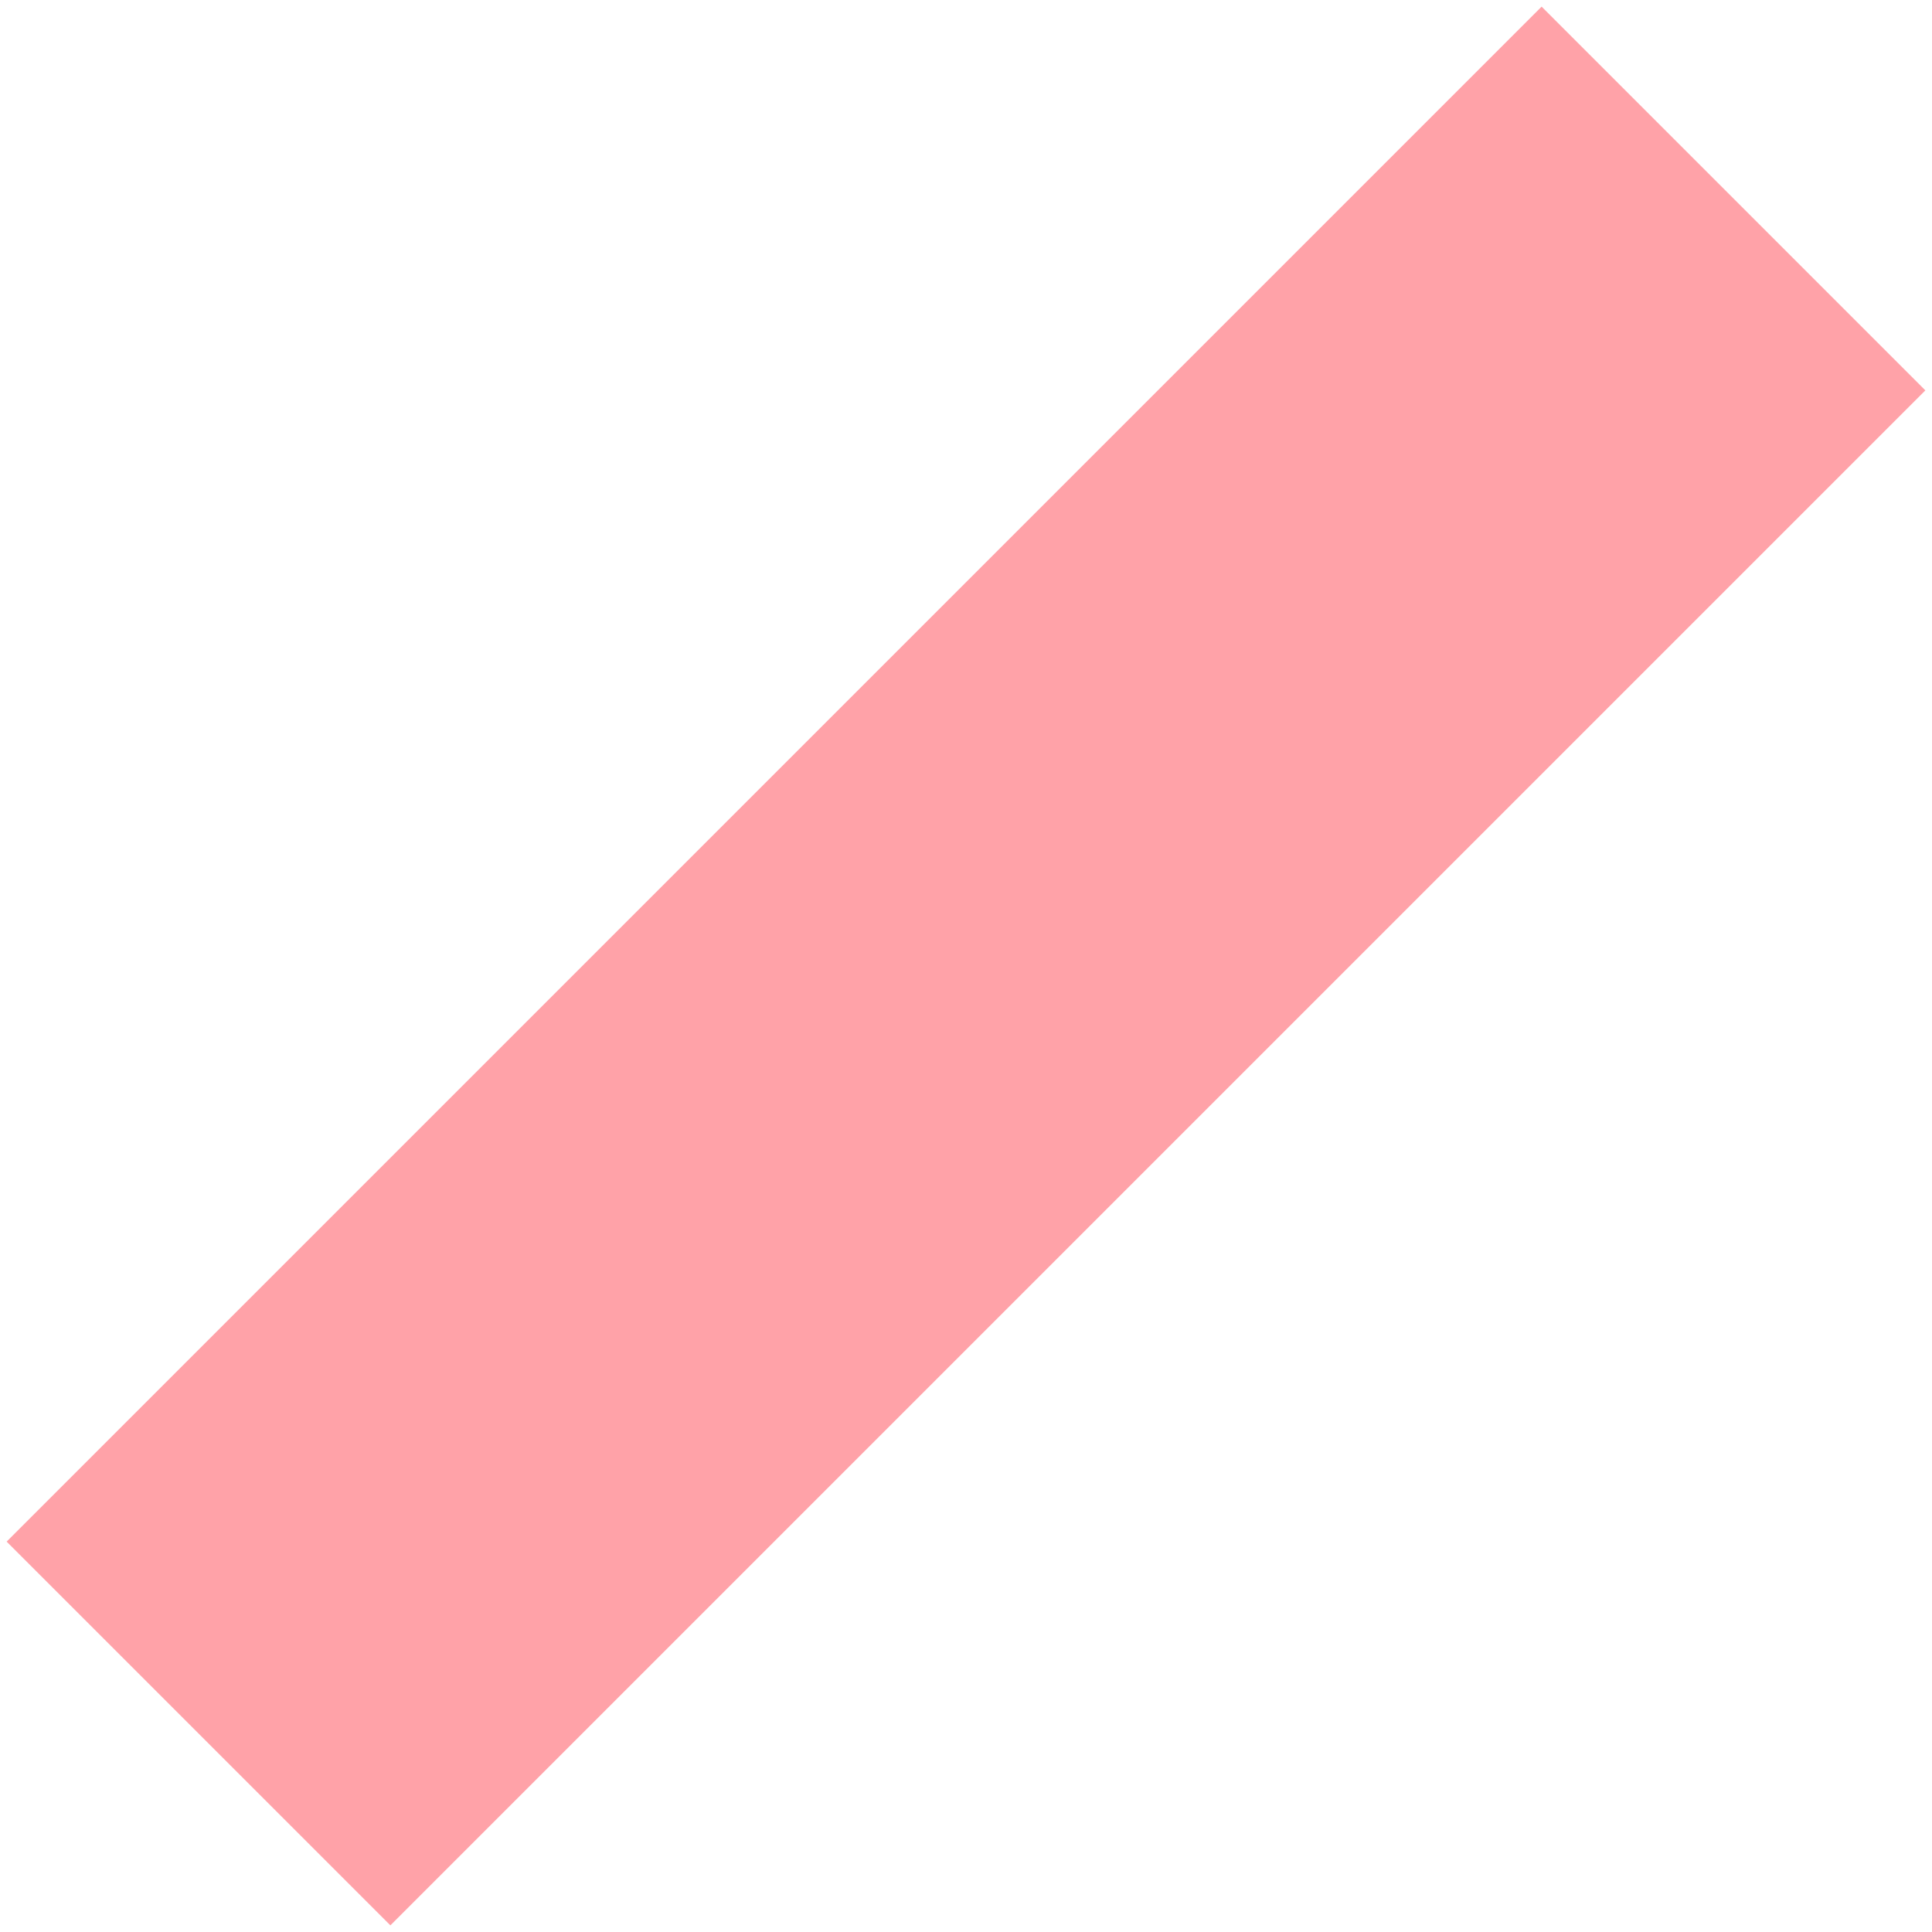 <svg width="178" height="178" viewBox="0 0 178 178" fill="none" xmlns="http://www.w3.org/2000/svg">
<path opacity="0.5" d="M142.033 0.612L177.388 35.967L35.967 177.388L0.612 142.033L142.033 0.612Z" fill="#FF4653"/>
</svg>
